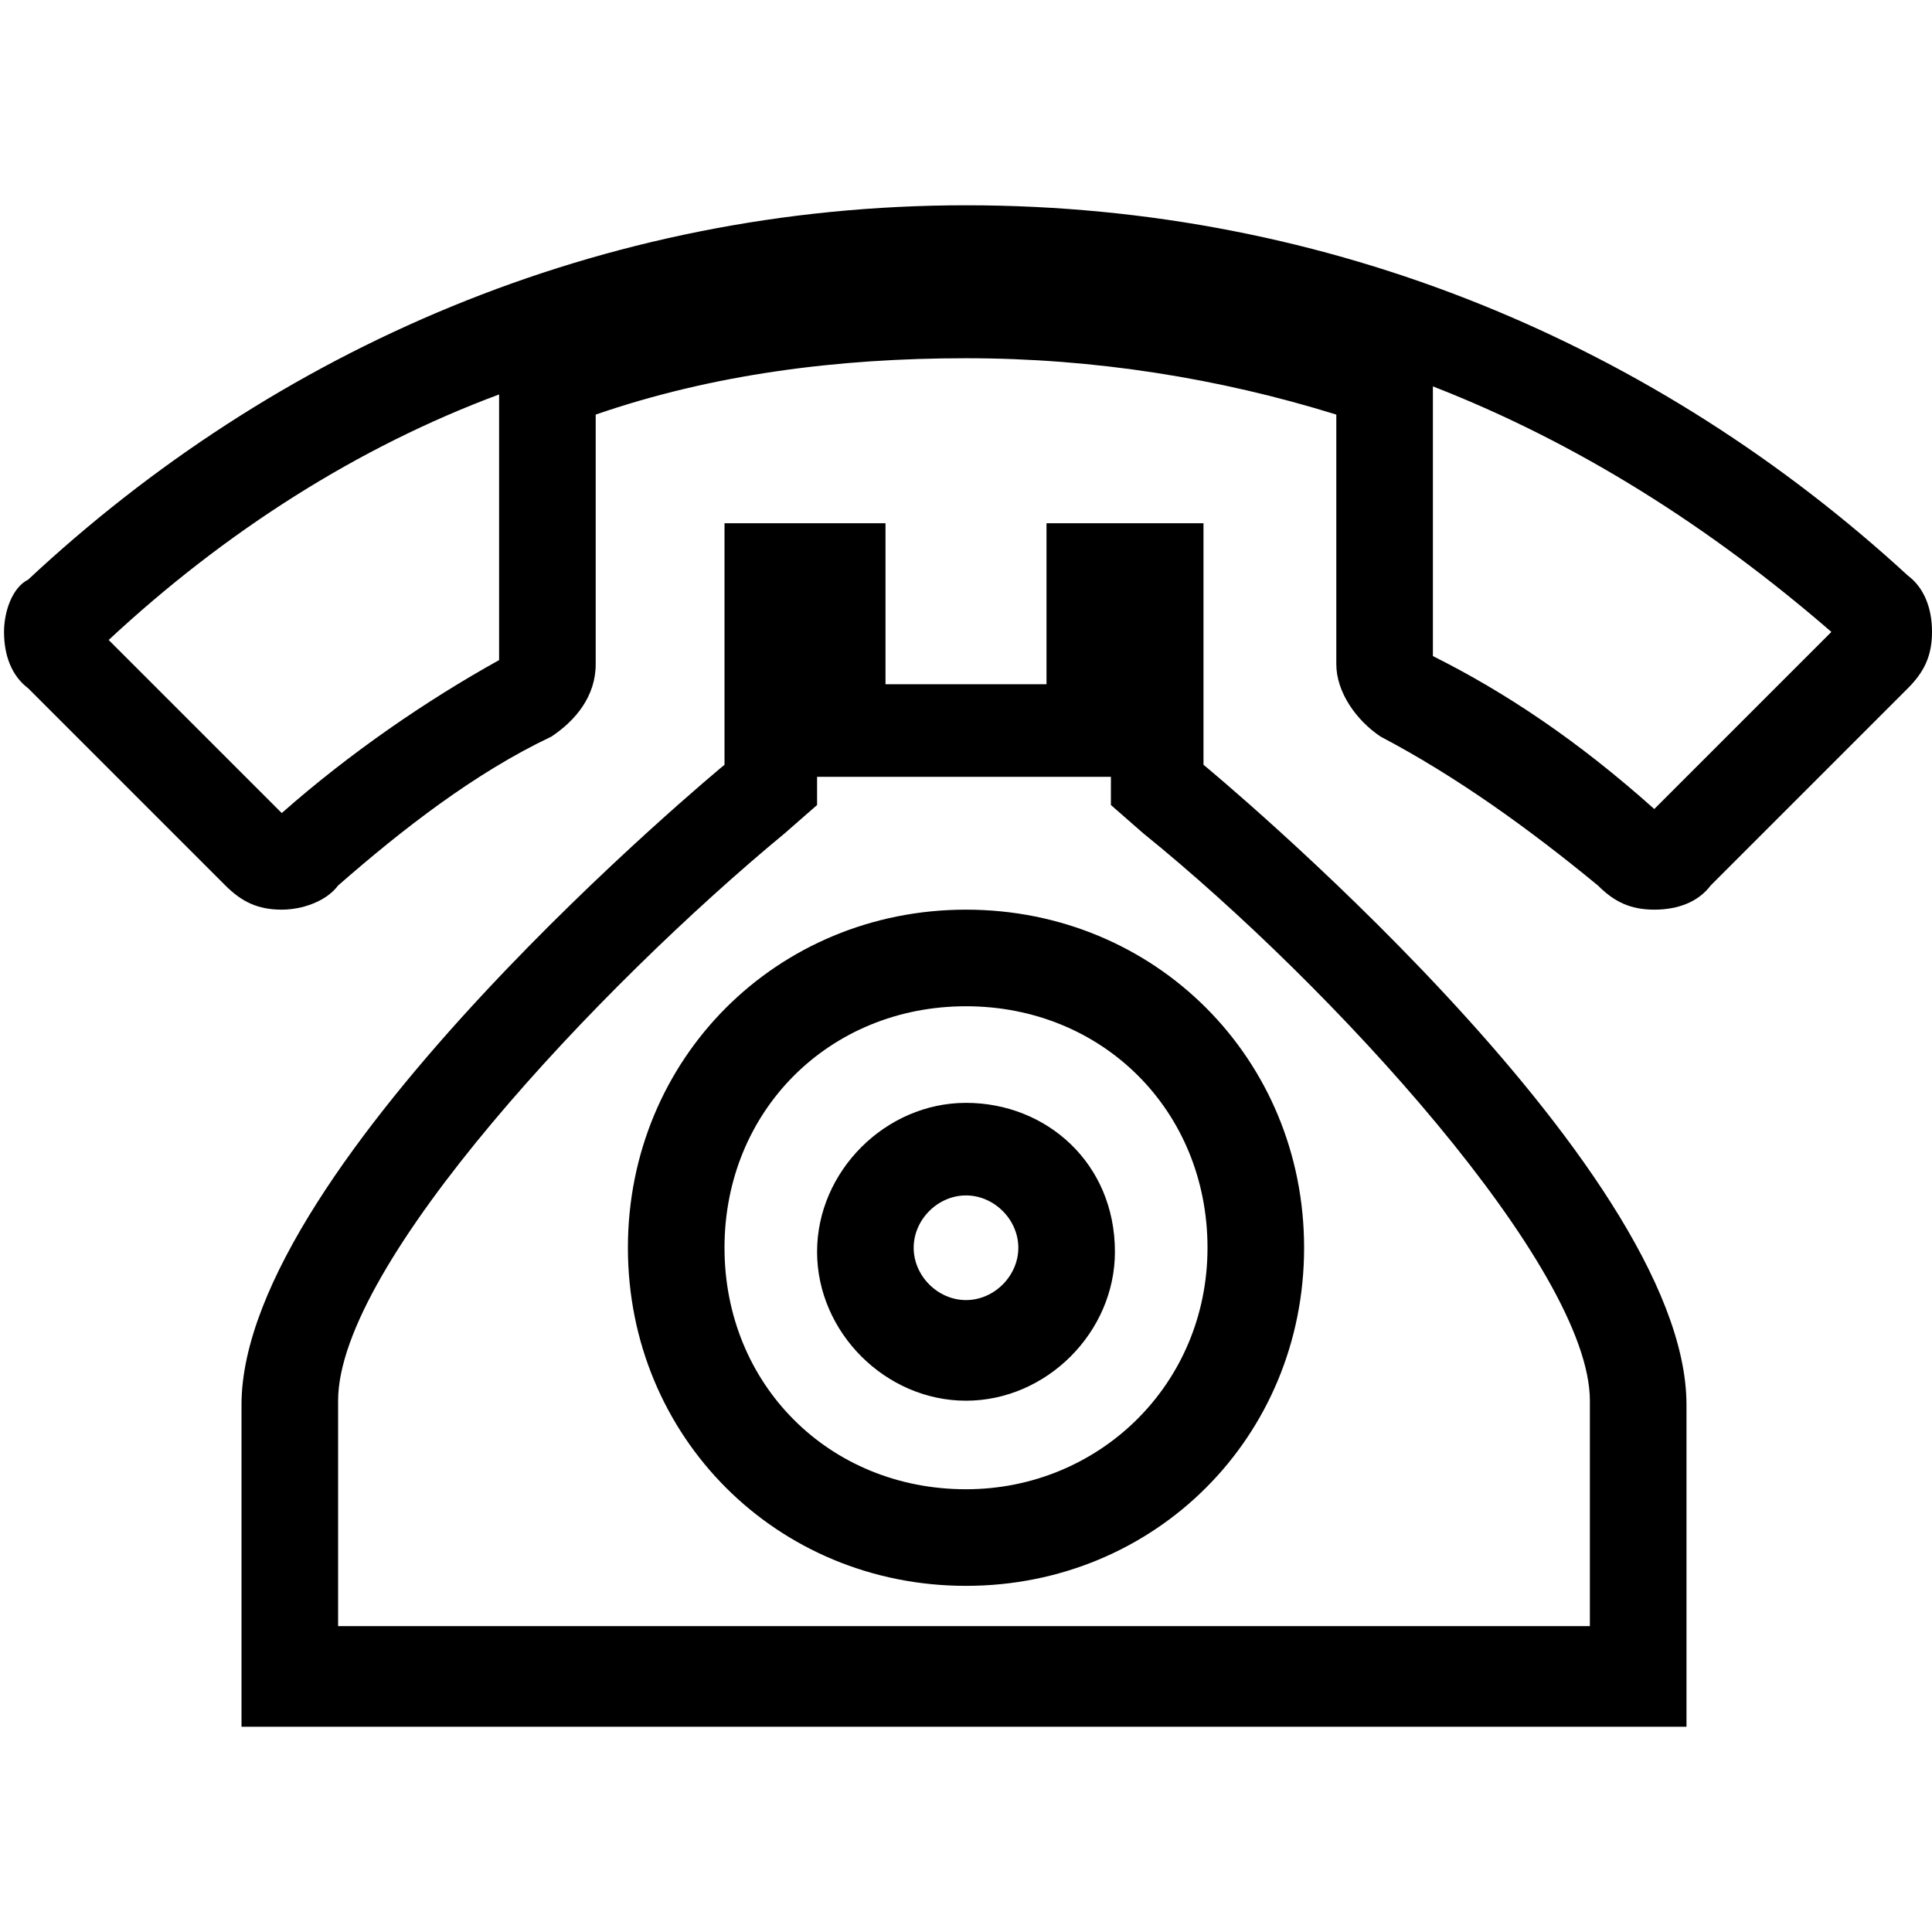 <svg enable-background="new 0 0 48 48" viewBox="0 0 48 48" xmlns="http://www.w3.org/2000/svg"><path d="m35.6 9.6c3.6 1.4 6.9 3.5 9.9 6.1l-4.4 4.4c-1.9-1.7-3.7-2.9-5.5-3.8v-6zm-23.2.2v.6 6c-1.8 1-3.7 2.3-5.4 3.8l-4.3-4.3c2.9-2.7 6.2-4.8 9.7-6.1m15.2 9.5v.7l.8.7c4.7 3.8 11.1 10.8 11.1 14.1v5.6h-31.1v-5.6c0-3.4 6.5-10.3 11.1-14.1l.8-.7v-.7h1.7 4zm-3.6 20.1c4.7 0 8.4-3.7 8.4-8.4s-3.7-8.4-8.4-8.4-8.4 3.7-8.4 8.4 3.7 8.4 8.4 8.4m0-9.7c.7 0 1.3.6 1.3 1.3s-.6 1.3-1.3 1.3-1.3-.6-1.3-1.3.6-1.3 1.3-1.3m0-24.6c-9.1 0-17.2 3.6-23.3 9.3-.4.2-.6.8-.6 1.3 0 .6.2 1.1.6 1.4l4.9 4.9c.4.4.8.6 1.4.6.5 0 1.1-.2 1.4-.6 1.6-1.4 3.4-2.8 5.3-3.7.6-.4 1.1-1 1.1-1.8v-6.2c2.9-1 6-1.4 9.2-1.4s6.3.5 9.2 1.4v6.2c0 .7.5 1.4 1.1 1.8 1.9 1 3.7 2.3 5.4 3.7.4.4.8.6 1.4.6s1.1-.2 1.4-.6l4.9-4.9c.4-.4.6-.8.6-1.4s-.2-1.1-.6-1.4c-6.2-5.7-14.3-9.2-23.4-9.2zm6 7.9h-4v4h-4v-4h-4v6s-12 9.9-12 15.9v8h35.9v-8c0-6-12-15.9-12-15.9v-6zm-6 24c-3.4 0-6-2.6-6-6s2.6-6 6-6 6 2.6 6 6-2.7 6-6 6zm0-9.6c-2 0-3.7 1.7-3.7 3.7s1.7 3.7 3.7 3.7 3.7-1.7 3.7-3.7c0-2.2-1.7-3.7-3.7-3.7z"/></svg>
